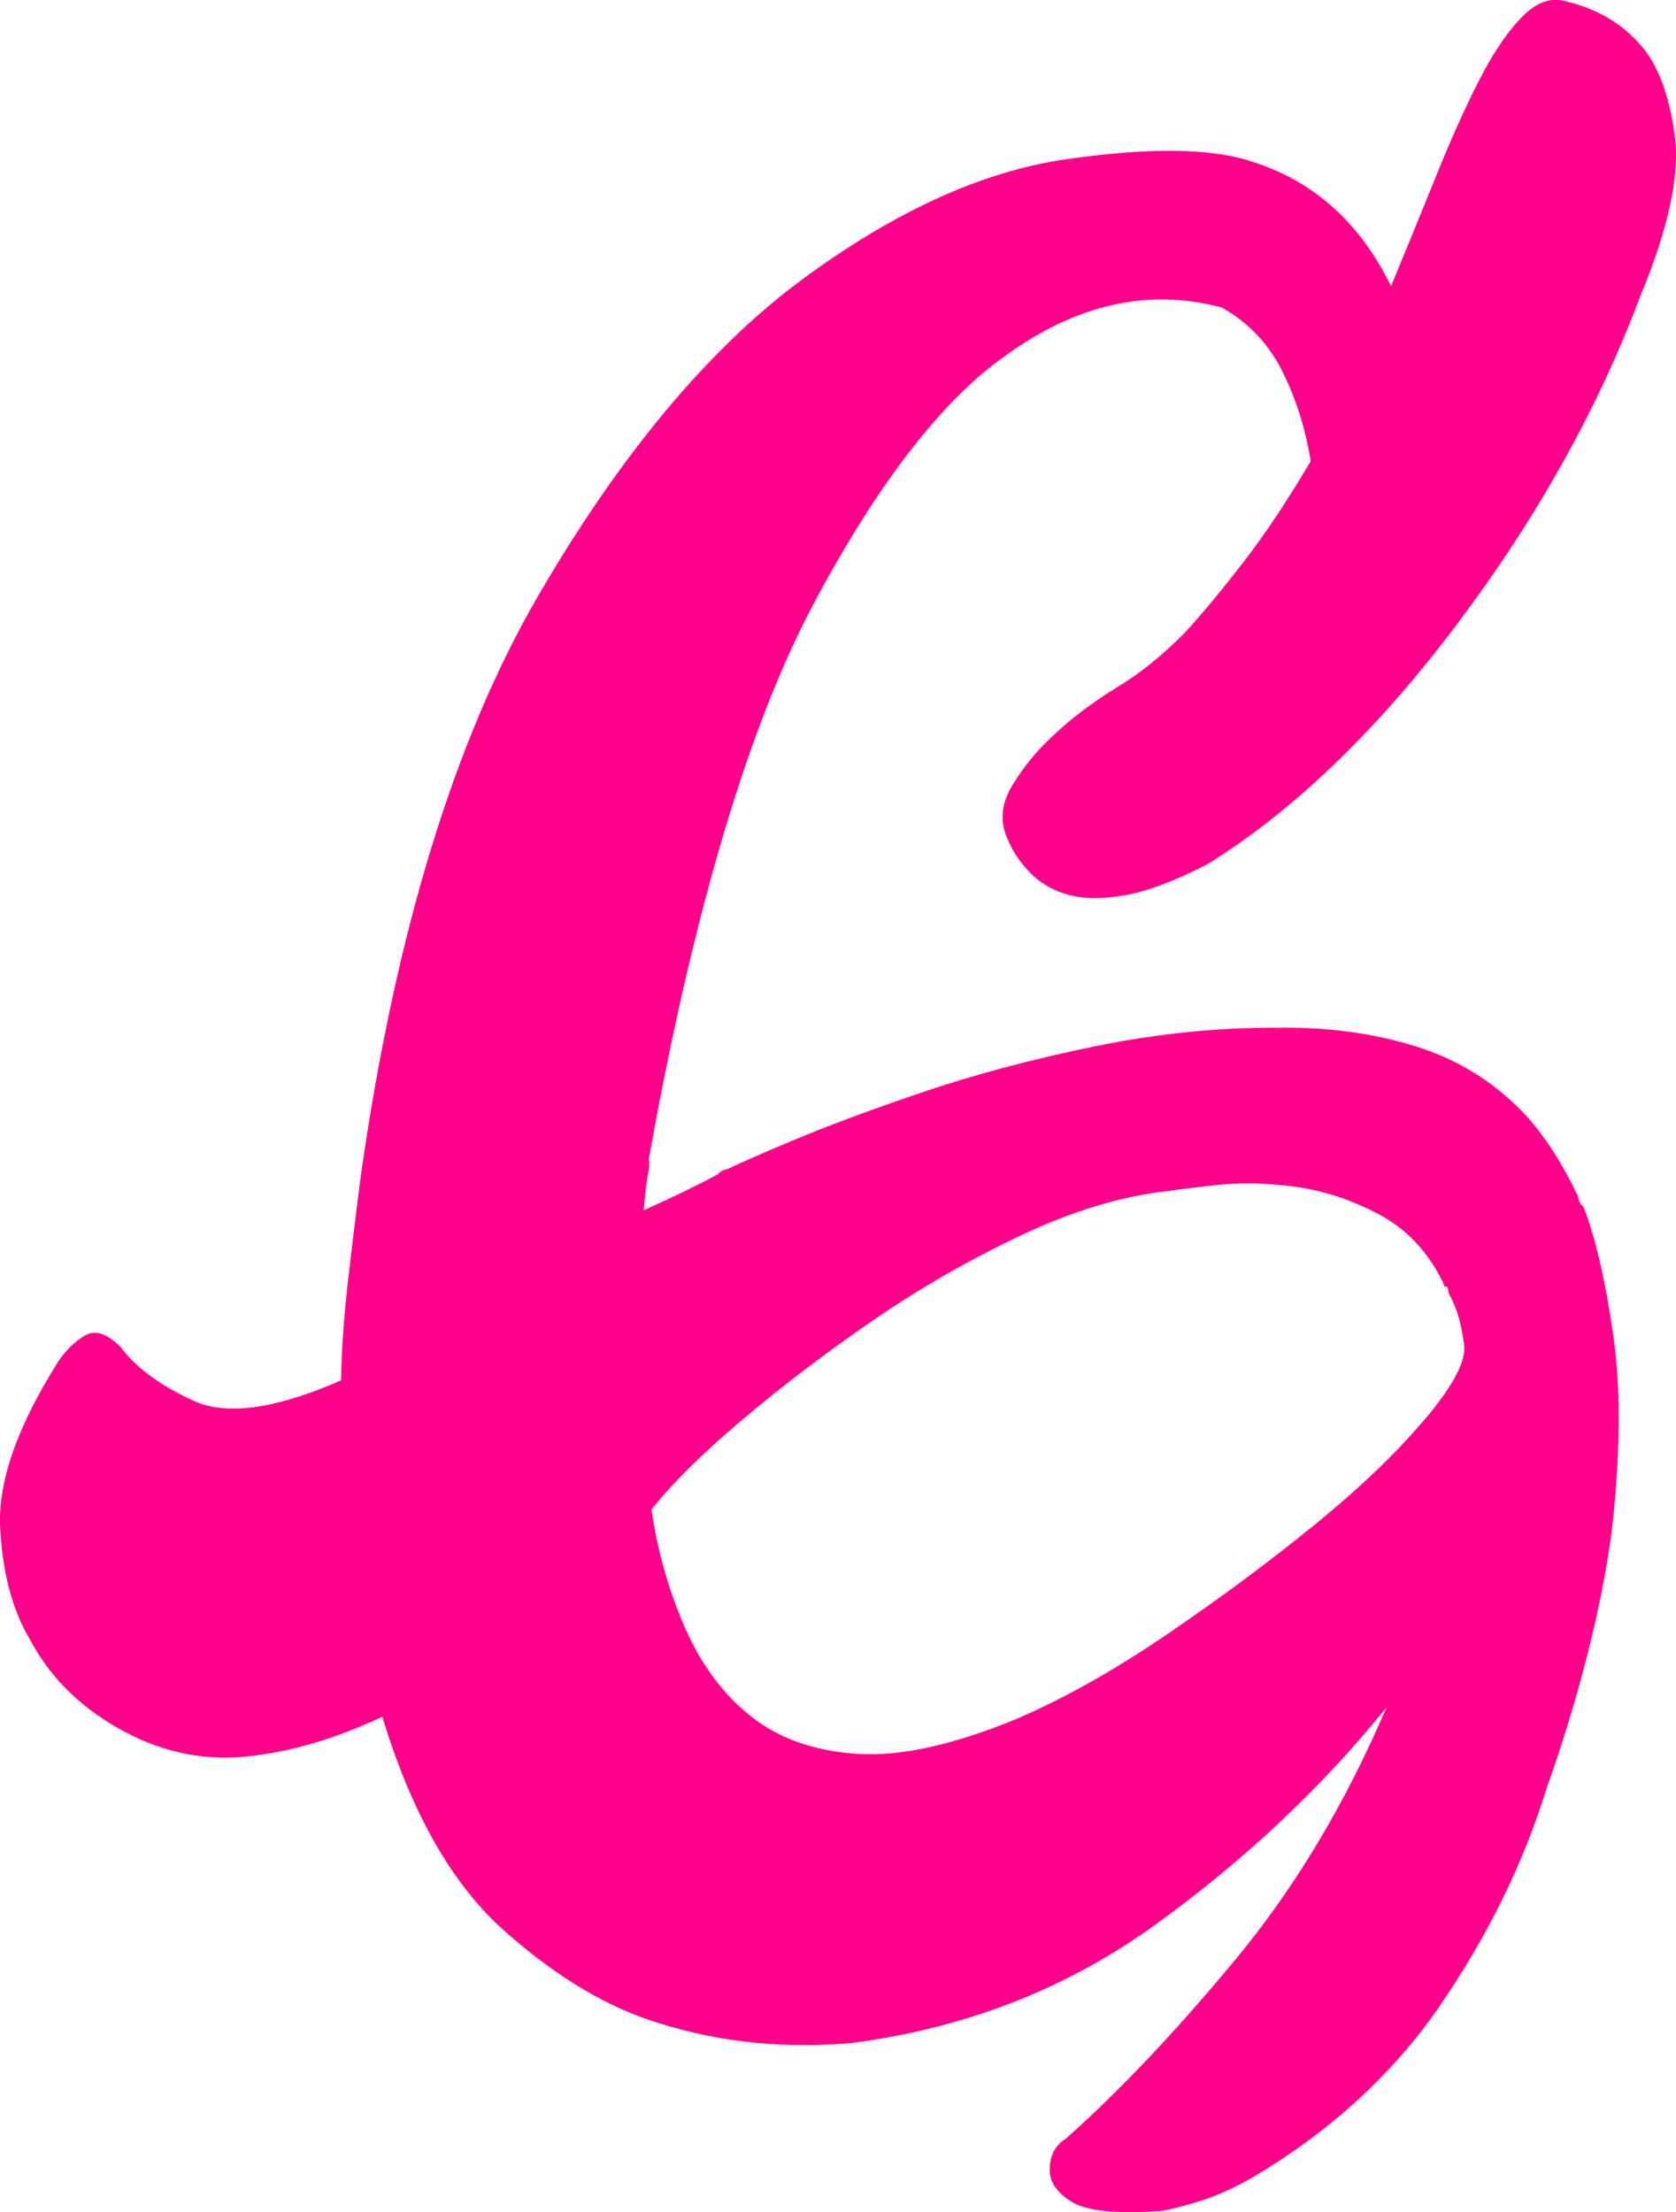 <?xml version="1.0" encoding="UTF-8"?>
<svg id="Camada_2" data-name="Camada 2" xmlns="http://www.w3.org/2000/svg" viewBox="0 0 404.83 534.24">
  <defs>
    <style>
      .cls-1 {
        fill: #ff008b;
        stroke-width: 0px;
      }
    </style>
  </defs>
  <g id="Camada_1-2" data-name="Camada 1">
    <path class="cls-1" d="M382.45,291.38c-.68-.47-1.1-1.27-1.26-2.4-1.77-3.74-3.65-7.2-5.64-10.35-2-3.15-4.1-5.99-6.32-8.54-7.34-8.1-16.23-13.84-26.62-17.18-10.4-3.32-21.81-4.91-34.17-4.71-14.28-.06-28.95,1.43-43.94,4.49-15.01,3.08-28.8,6.75-41.38,10.99-12.59,4.26-23.18,8.21-31.8,11.82-8.62,3.63-13.76,5.91-15.45,6.8-1.21.23-2.05.69-2.53,1.35-5.06,2.69-11.01,5.57-17.84,8.64.14-2.32.47-5.28,1-8.84.37-1.22.45-2.38.22-3.5,10.77-60.3,24.32-105.12,39.92-134.35,15.6-29.21,31.1-49.07,46.08-59.58,17.2-12.58,34.77-16.49,52.4-11.74,6.42,3.61,11.28,8.74,14.62,15.39,3.32,6.66,5.61,13.9,6.86,21.71-5.55,9.4-10.95,17.5-16.2,24.31-5.26,6.81-10.03,12.57-14.33,17.24-5.45,5.44-10.74,9.73-15.92,12.84-6.32,3.89-11.64,7.91-15.96,12.07-3.82,3.51-7.07,7.5-9.74,11.95-2.68,4.47-3,8.83-.97,13.07,1.1,2.69,2.83,5.26,5.16,7.73,2.33,2.48,5.31,4.27,8.96,5.38,3.64,1.11,8.21,1.22,13.69.32,5.49-.9,12.25-3.41,20.34-7.56,21-13.04,40.98-32.32,60.23-57.88,19.24-25.54,34.12-52.02,44.44-79.56,6.74-16.25,9.53-29.12,8.22-38.66-1.31-9.52-3.92-16.62-7.82-21.26-4.71-5.68-11.12-9.43-19.25-11.24-3.39-.7-6.78.75-10.18,4.32-3.4,3.59-6.76,8.6-10.04,15.04-3.3,6.44-6.71,14.05-10.26,22.81-3.54,8.77-7.21,17.71-10.97,26.81-7.57-15.49-18.92-25.6-34.01-30.21-9.65-3.13-24.55-3.32-44.67-.41-20.11,2.93-41.51,12.65-63.85,29.22-22.33,16.58-43.73,42.12-63.7,76.56-19.97,34.46-34.26,81.02-42.59,139.47-1.16,8.92-2.2,17.54-3.15,25.84-.95,8.31-1.5,16.25-1.66,23.8-15.81,6.91-27.65,8.59-35.66,4.89-8.02-3.68-13.88-7.99-17.56-12.95-3.29-3.29-6.17-4.23-8.64-2.78-2.47,1.45-4.63,3.56-6.45,6.3C4.11,344.58-.5,357.92.04,368.84c.53,10.93,2.94,19.95,7.17,27.07,4.63,8.78,11.59,15.83,20.84,21.19,9.95,5.77,20.26,8.16,30.97,7.16,10.71-1.01,21.8-4.23,33.33-9.65,7.07,23.34,16.92,40.57,29.52,51.75,12.59,11.18,25.14,18.64,37.77,22.4,14.54,4.51,29.86,6.05,46.05,4.65,27.52-3.59,51.81-13.03,73.24-28.48,21.42-15.45,40.06-32.92,55.96-52.55-9.97,23.29-22.12,43.55-36.47,60.86-14.36,17.3-27.98,31.74-41,43.29-2.62,1.62-3.9,4.16-3.84,7.59-.06,2.88,1.72,5.43,5.31,7.66,3.58,2.22,10.8,2.92,21.65,2.18,2.8-.49,6.11-1.36,9.95-2.59,3.82-1.24,7.84-3.06,12.06-5.5,18.9-11.22,34.04-25.07,45.41-41.7,11.37-16.64,19.89-33.89,25.48-51.85,7.87-22.29,13.21-43.02,15.84-62.23,2.11-18.56,2.28-34.42.4-47.58-1.88-13.15-4.28-23.52-7.21-31.12ZM344.16,342.74c-6.88,8.19-15.8,16.69-26.67,25.55-10.89,8.87-22.76,17.67-35.62,26.43-12.86,8.75-25.08,15.61-36.72,20.58-15.01,6.13-27.62,8.92-37.92,8.28-10.31-.64-18.83-3.6-25.6-8.89-6.78-5.3-12.15-12.45-16.11-21.46-3.97-9.01-6.69-18.56-8.15-28.65,4.83-6.15,12.07-13.35,21.77-21.56,9.69-8.2,20.24-16.23,31.65-24.08,11.41-7.83,23.36-14.7,35.84-20.6,12.47-5.88,24.19-9.42,35.05-10.63,1.8-.29,5.71-.79,11.75-1.47,6.03-.67,12.5-.56,19.42.37,6.9.94,13.71,3.18,20.39,6.75,6.68,3.58,11.81,9.11,15.4,16.58.09.56.27.82.58.77.29-.04.49.22.58.77.04.28.09.56.13.84.84,1.59,1.55,3.2,2.11,4.84.55,1.63,1.04,3.85,1.47,6.64.04.28.09.56.13.84.6,3.92-2.58,9.95-9.46,18.12Z"/>
  </g>
</svg>